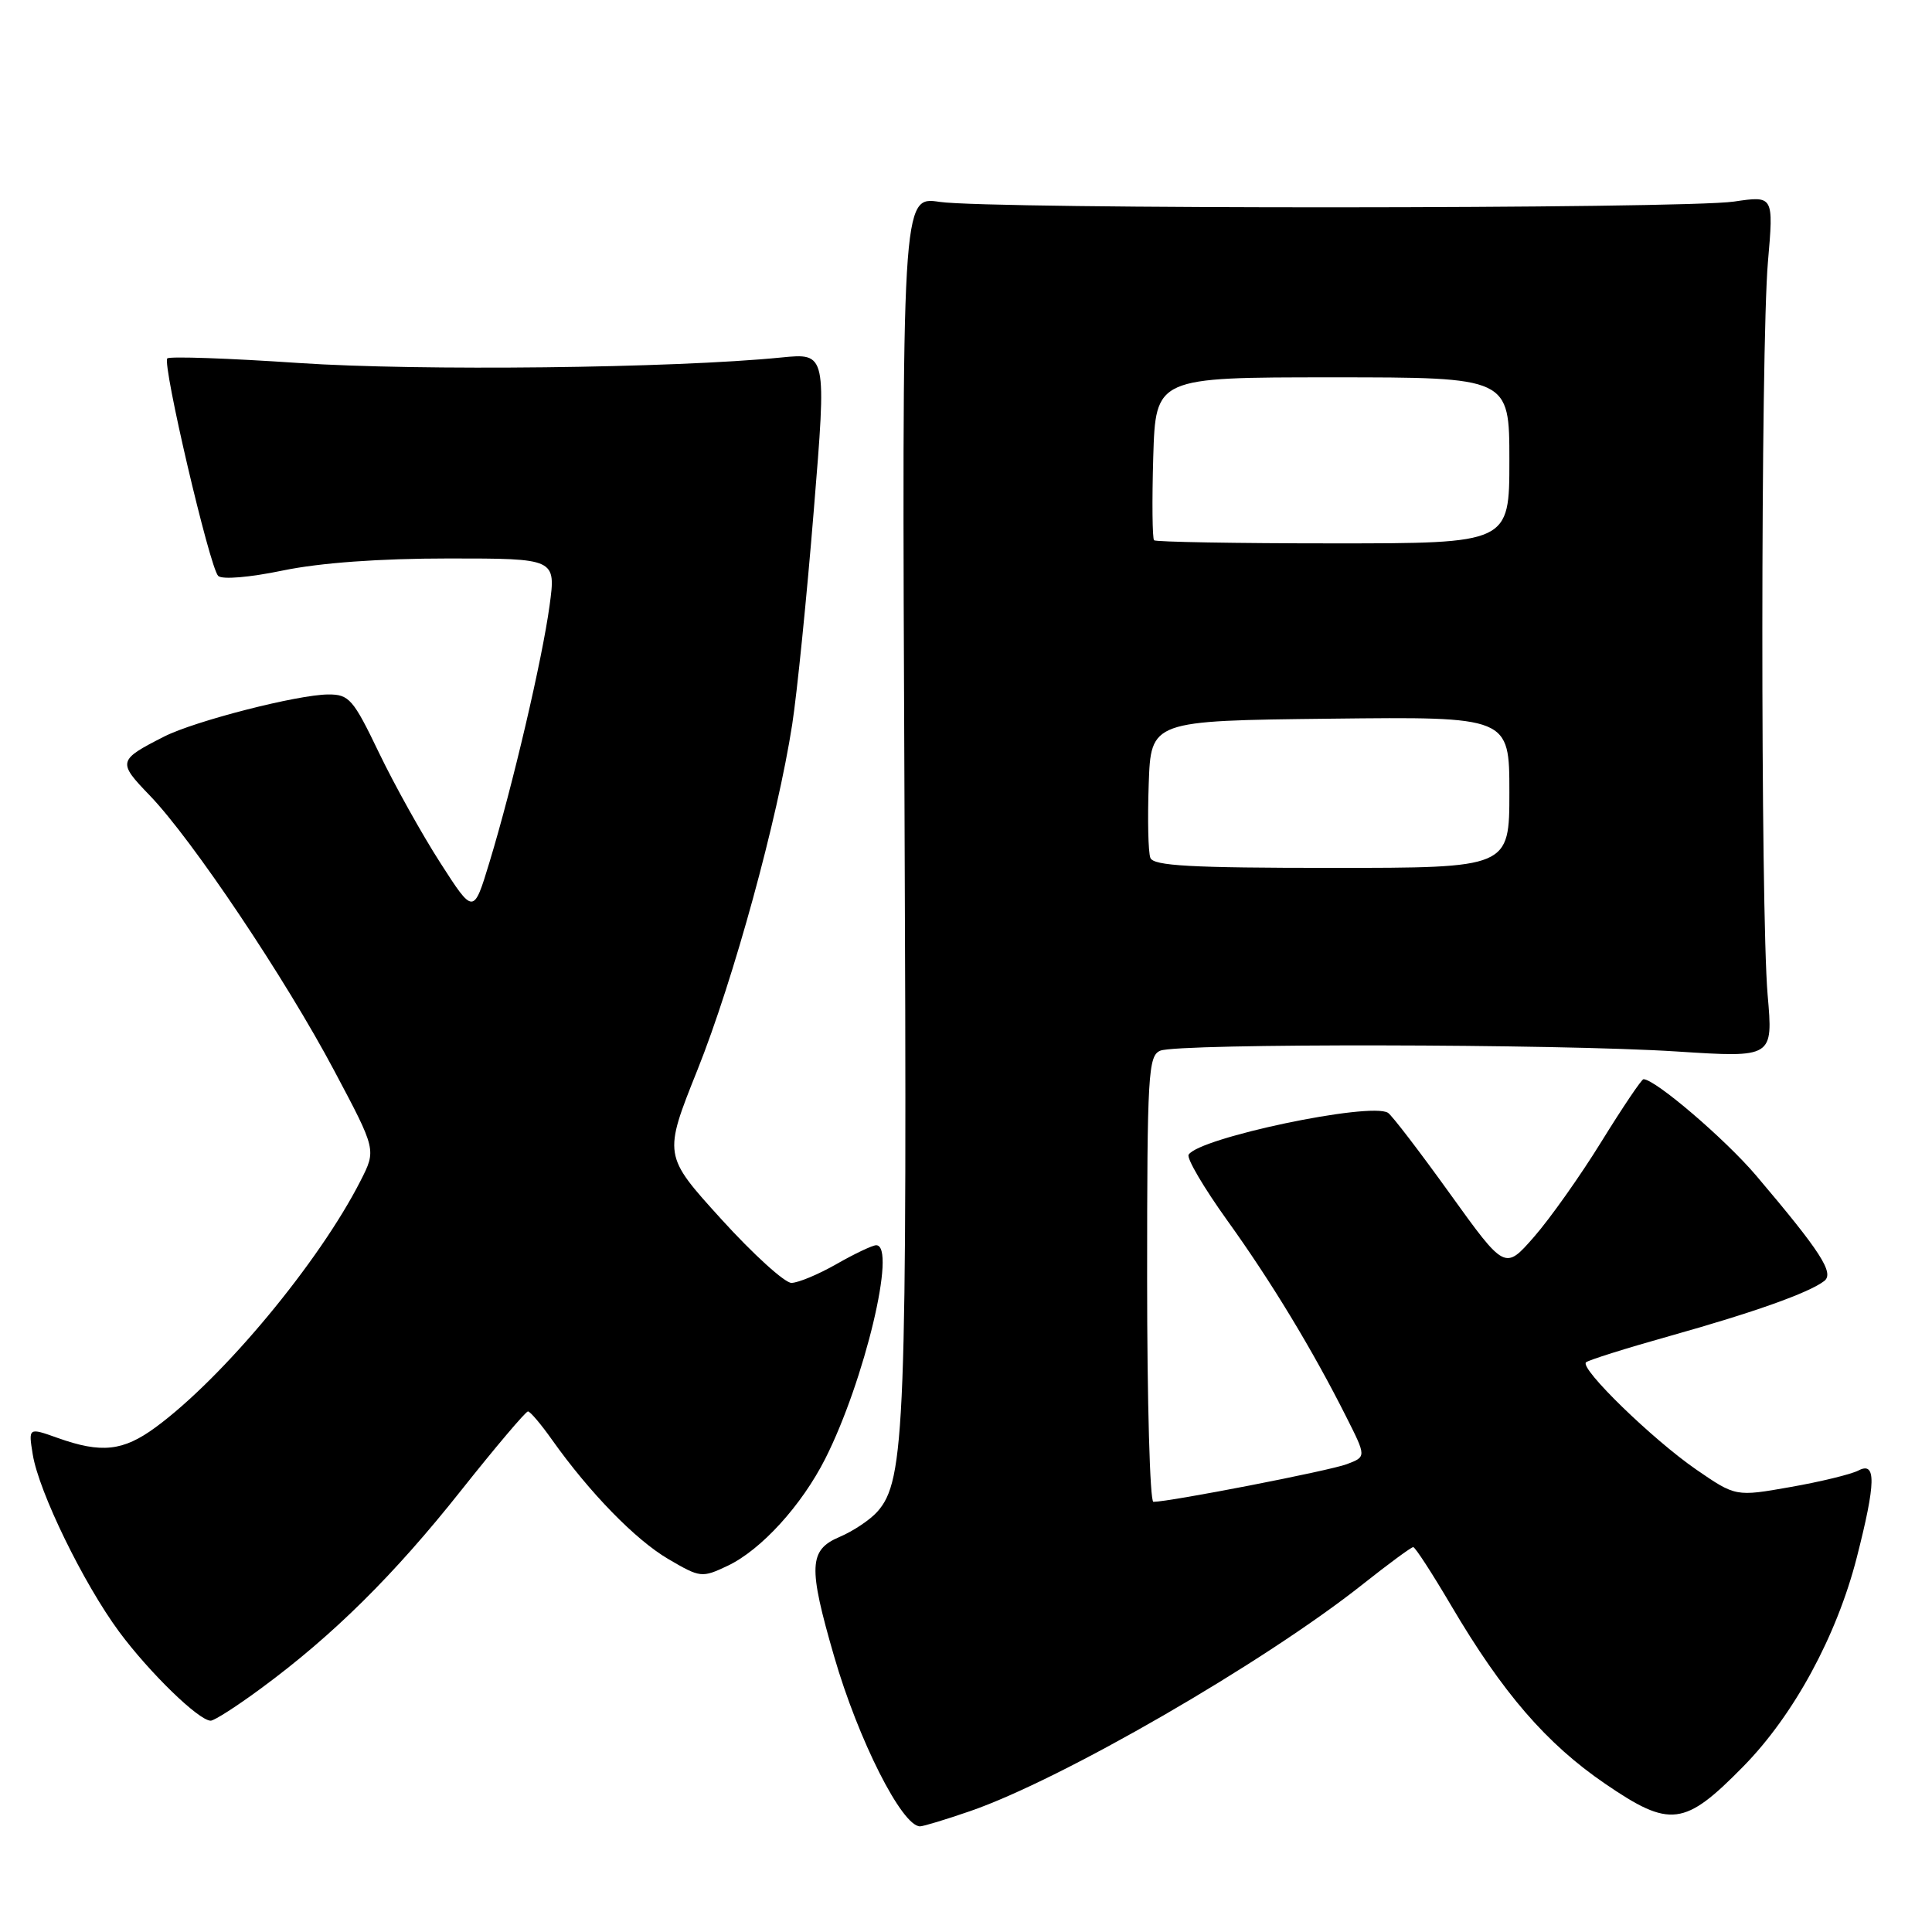<?xml version="1.0" encoding="UTF-8" standalone="no"?>
<!DOCTYPE svg PUBLIC "-//W3C//DTD SVG 1.1//EN" "http://www.w3.org/Graphics/SVG/1.1/DTD/svg11.dtd" >
<svg xmlns="http://www.w3.org/2000/svg" xmlns:xlink="http://www.w3.org/1999/xlink" version="1.1" viewBox="0 0 256 256">
 <g >
 <path fill="currentColor"
d=" M 128.53 239.99 C 140.63 235.83 167.52 220.29 180.64 209.87 C 184.02 207.19 187.00 205.00 187.26 205.00 C 187.52 205.00 189.78 208.49 192.29 212.75 C 199.11 224.33 204.92 231.05 212.68 236.35 C 221.31 242.25 223.20 242.01 231.01 234.05 C 237.69 227.25 243.37 216.78 246.03 206.39 C 248.57 196.45 248.63 193.60 246.25 194.85 C 245.29 195.35 241.23 196.34 237.24 197.04 C 229.99 198.32 229.99 198.32 224.74 194.71 C 218.96 190.72 209.32 181.35 210.15 180.52 C 210.44 180.23 215.43 178.66 221.24 177.03 C 232.43 173.89 239.70 171.30 241.72 169.74 C 243.09 168.69 241.23 165.83 232.71 155.78 C 228.61 150.95 219.32 143.00 217.77 143.00 C 217.52 143.00 215.02 146.71 212.21 151.25 C 209.41 155.79 205.38 161.48 203.26 163.90 C 199.41 168.30 199.41 168.30 192.11 158.15 C 188.10 152.57 184.41 147.75 183.91 147.45 C 181.56 145.99 158.89 150.76 157.50 153.00 C 157.21 153.47 159.50 157.36 162.58 161.66 C 168.46 169.84 173.94 178.90 178.40 187.77 C 181.05 193.03 181.05 193.03 178.46 194.01 C 176.19 194.88 155.00 199.00 152.83 199.00 C 152.37 199.00 152.00 185.71 152.00 169.47 C 152.00 142.28 152.14 139.88 153.75 139.22 C 156.15 138.23 206.58 138.31 222.22 139.33 C 234.95 140.15 234.95 140.15 234.22 131.83 C 233.27 120.81 233.29 45.91 234.26 34.71 C 235.02 25.93 235.02 25.93 229.76 26.71 C 223.00 27.70 131.10 27.74 124.50 26.75 C 119.50 26.00 119.50 26.00 119.85 106.25 C 120.21 189.03 119.94 196.17 116.25 200.31 C 115.29 201.39 113.04 202.89 111.25 203.65 C 107.17 205.38 107.07 207.56 110.52 219.46 C 113.73 230.56 119.52 242.00 121.91 242.00 C 122.34 242.00 125.32 241.10 128.53 239.99 Z  M 34.64 223.68 C 44.14 216.68 52.22 208.69 61.09 197.50 C 65.67 191.73 69.67 187.01 69.96 187.02 C 70.26 187.03 71.69 188.72 73.14 190.77 C 78.13 197.80 84.20 204.03 88.55 206.58 C 92.80 209.07 93.00 209.09 96.43 207.47 C 100.86 205.36 106.21 199.49 109.35 193.29 C 114.56 182.97 118.85 165.00 116.10 165.00 C 115.61 165.00 113.25 166.12 110.85 167.49 C 108.46 168.86 105.77 169.98 104.87 169.99 C 103.98 169.99 99.79 166.19 95.57 161.54 C 87.89 153.08 87.89 153.08 92.42 141.76 C 97.20 129.81 103.03 108.54 104.97 96.00 C 105.61 91.88 106.90 79.11 107.83 67.64 C 109.54 46.77 109.54 46.77 103.52 47.37 C 89.28 48.79 55.54 49.17 39.60 48.10 C 30.31 47.47 22.47 47.20 22.17 47.49 C 21.47 48.20 27.78 75.18 28.91 76.31 C 29.42 76.82 33.09 76.51 37.50 75.59 C 42.45 74.57 50.31 74.00 59.44 74.00 C 73.67 74.00 73.67 74.00 72.82 80.25 C 71.84 87.43 67.94 104.10 64.86 114.24 C 62.75 121.19 62.75 121.19 58.35 114.34 C 55.93 110.58 52.27 104.01 50.22 99.75 C 46.80 92.63 46.26 92.01 43.50 92.02 C 39.45 92.04 25.83 95.53 21.77 97.59 C 15.61 100.72 15.55 100.96 19.85 105.41 C 25.45 111.22 37.83 129.68 44.32 141.93 C 49.86 152.36 49.86 152.36 47.79 156.43 C 42.29 167.25 29.56 182.57 20.60 189.14 C 16.30 192.29 13.44 192.60 7.63 190.53 C 3.76 189.15 3.76 189.15 4.34 192.73 C 5.15 197.69 11.05 209.80 15.79 216.22 C 19.79 221.62 26.35 228.00 27.92 228.00 C 28.40 228.00 31.42 226.06 34.64 223.68 Z  M 152.43 113.67 C 152.14 112.93 152.05 108.55 152.21 103.92 C 152.50 95.50 152.50 95.50 176.25 95.23 C 200.00 94.96 200.00 94.96 200.00 104.98 C 200.00 115.00 200.00 115.00 176.47 115.00 C 157.78 115.00 152.83 114.73 152.43 113.67 Z  M 152.92 71.59 C 152.69 71.36 152.64 66.41 152.81 60.59 C 153.13 50.00 153.13 50.00 176.56 50.00 C 200.00 50.00 200.00 50.00 200.00 61.00 C 200.00 72.00 200.00 72.00 176.67 72.00 C 163.83 72.00 153.15 71.81 152.92 71.59 Z "/>
</g>
</svg>
